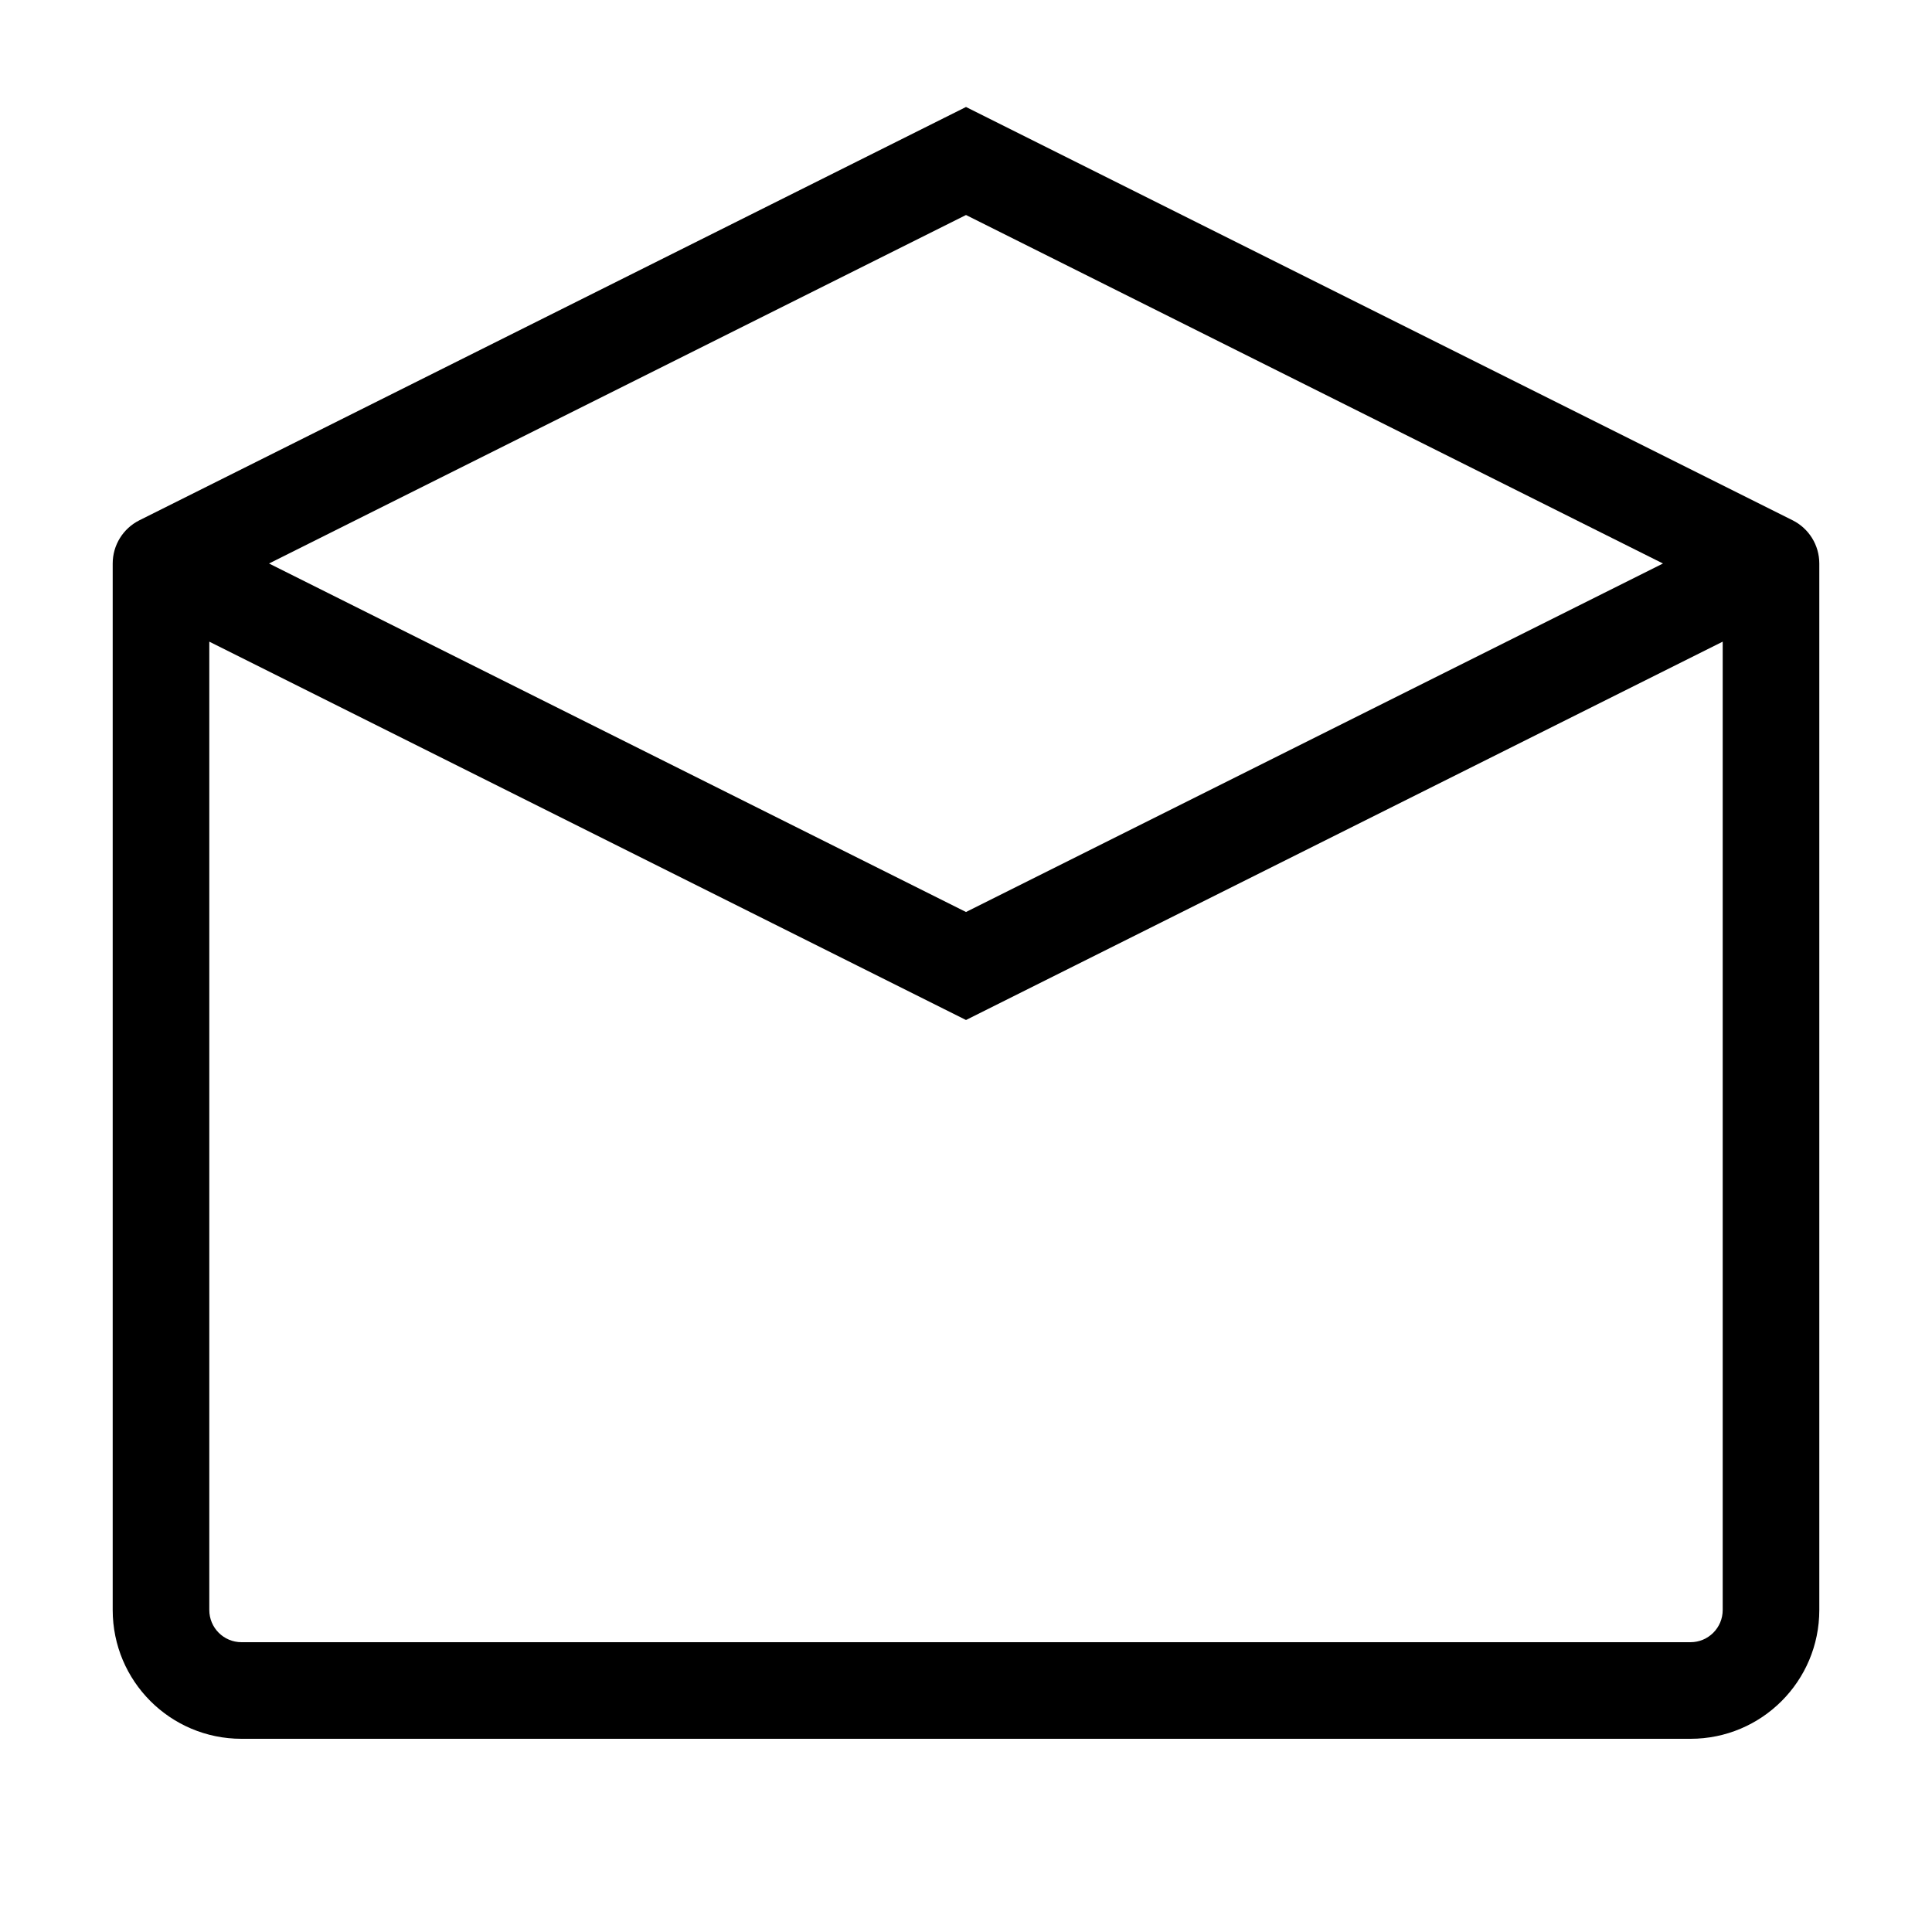 <svg width="24" height="24" viewBox="0 0 24 24" fill="none" xmlns="http://www.w3.org/2000/svg">
<path d="M2 7L1.732 6.463C1.528 6.565 1.4 6.773 1.4 7H2ZM22 7H22.6C22.6 6.773 22.472 6.565 22.268 6.463L22 7ZM12 2L12.268 1.463L12 1.329L11.732 1.463L12 2ZM12 12L11.732 12.537L12 12.671L12.268 12.537L12 12ZM21 20.4H3V21.6H21V20.4ZM21.4 7V20H22.6V7H21.4ZM2.6 20V7H1.4V20H2.6ZM2.268 7.537L12.268 2.537L11.732 1.463L1.732 6.463L2.268 7.537ZM11.732 2.537L21.732 7.537L22.268 6.463L12.268 1.463L11.732 2.537ZM21.732 6.463L11.732 11.463L12.268 12.537L22.268 7.537L21.732 6.463ZM12.268 11.463L2.268 6.463L1.732 7.537L11.732 12.537L12.268 11.463ZM3 20.4C2.779 20.4 2.6 20.221 2.6 20H1.4C1.4 20.884 2.116 21.6 3 21.6V20.4ZM21 21.6C21.884 21.6 22.6 20.884 22.6 20H21.4C21.4 20.221 21.221 20.4 21 20.4V21.6Z" fill="black"/>
</svg>
